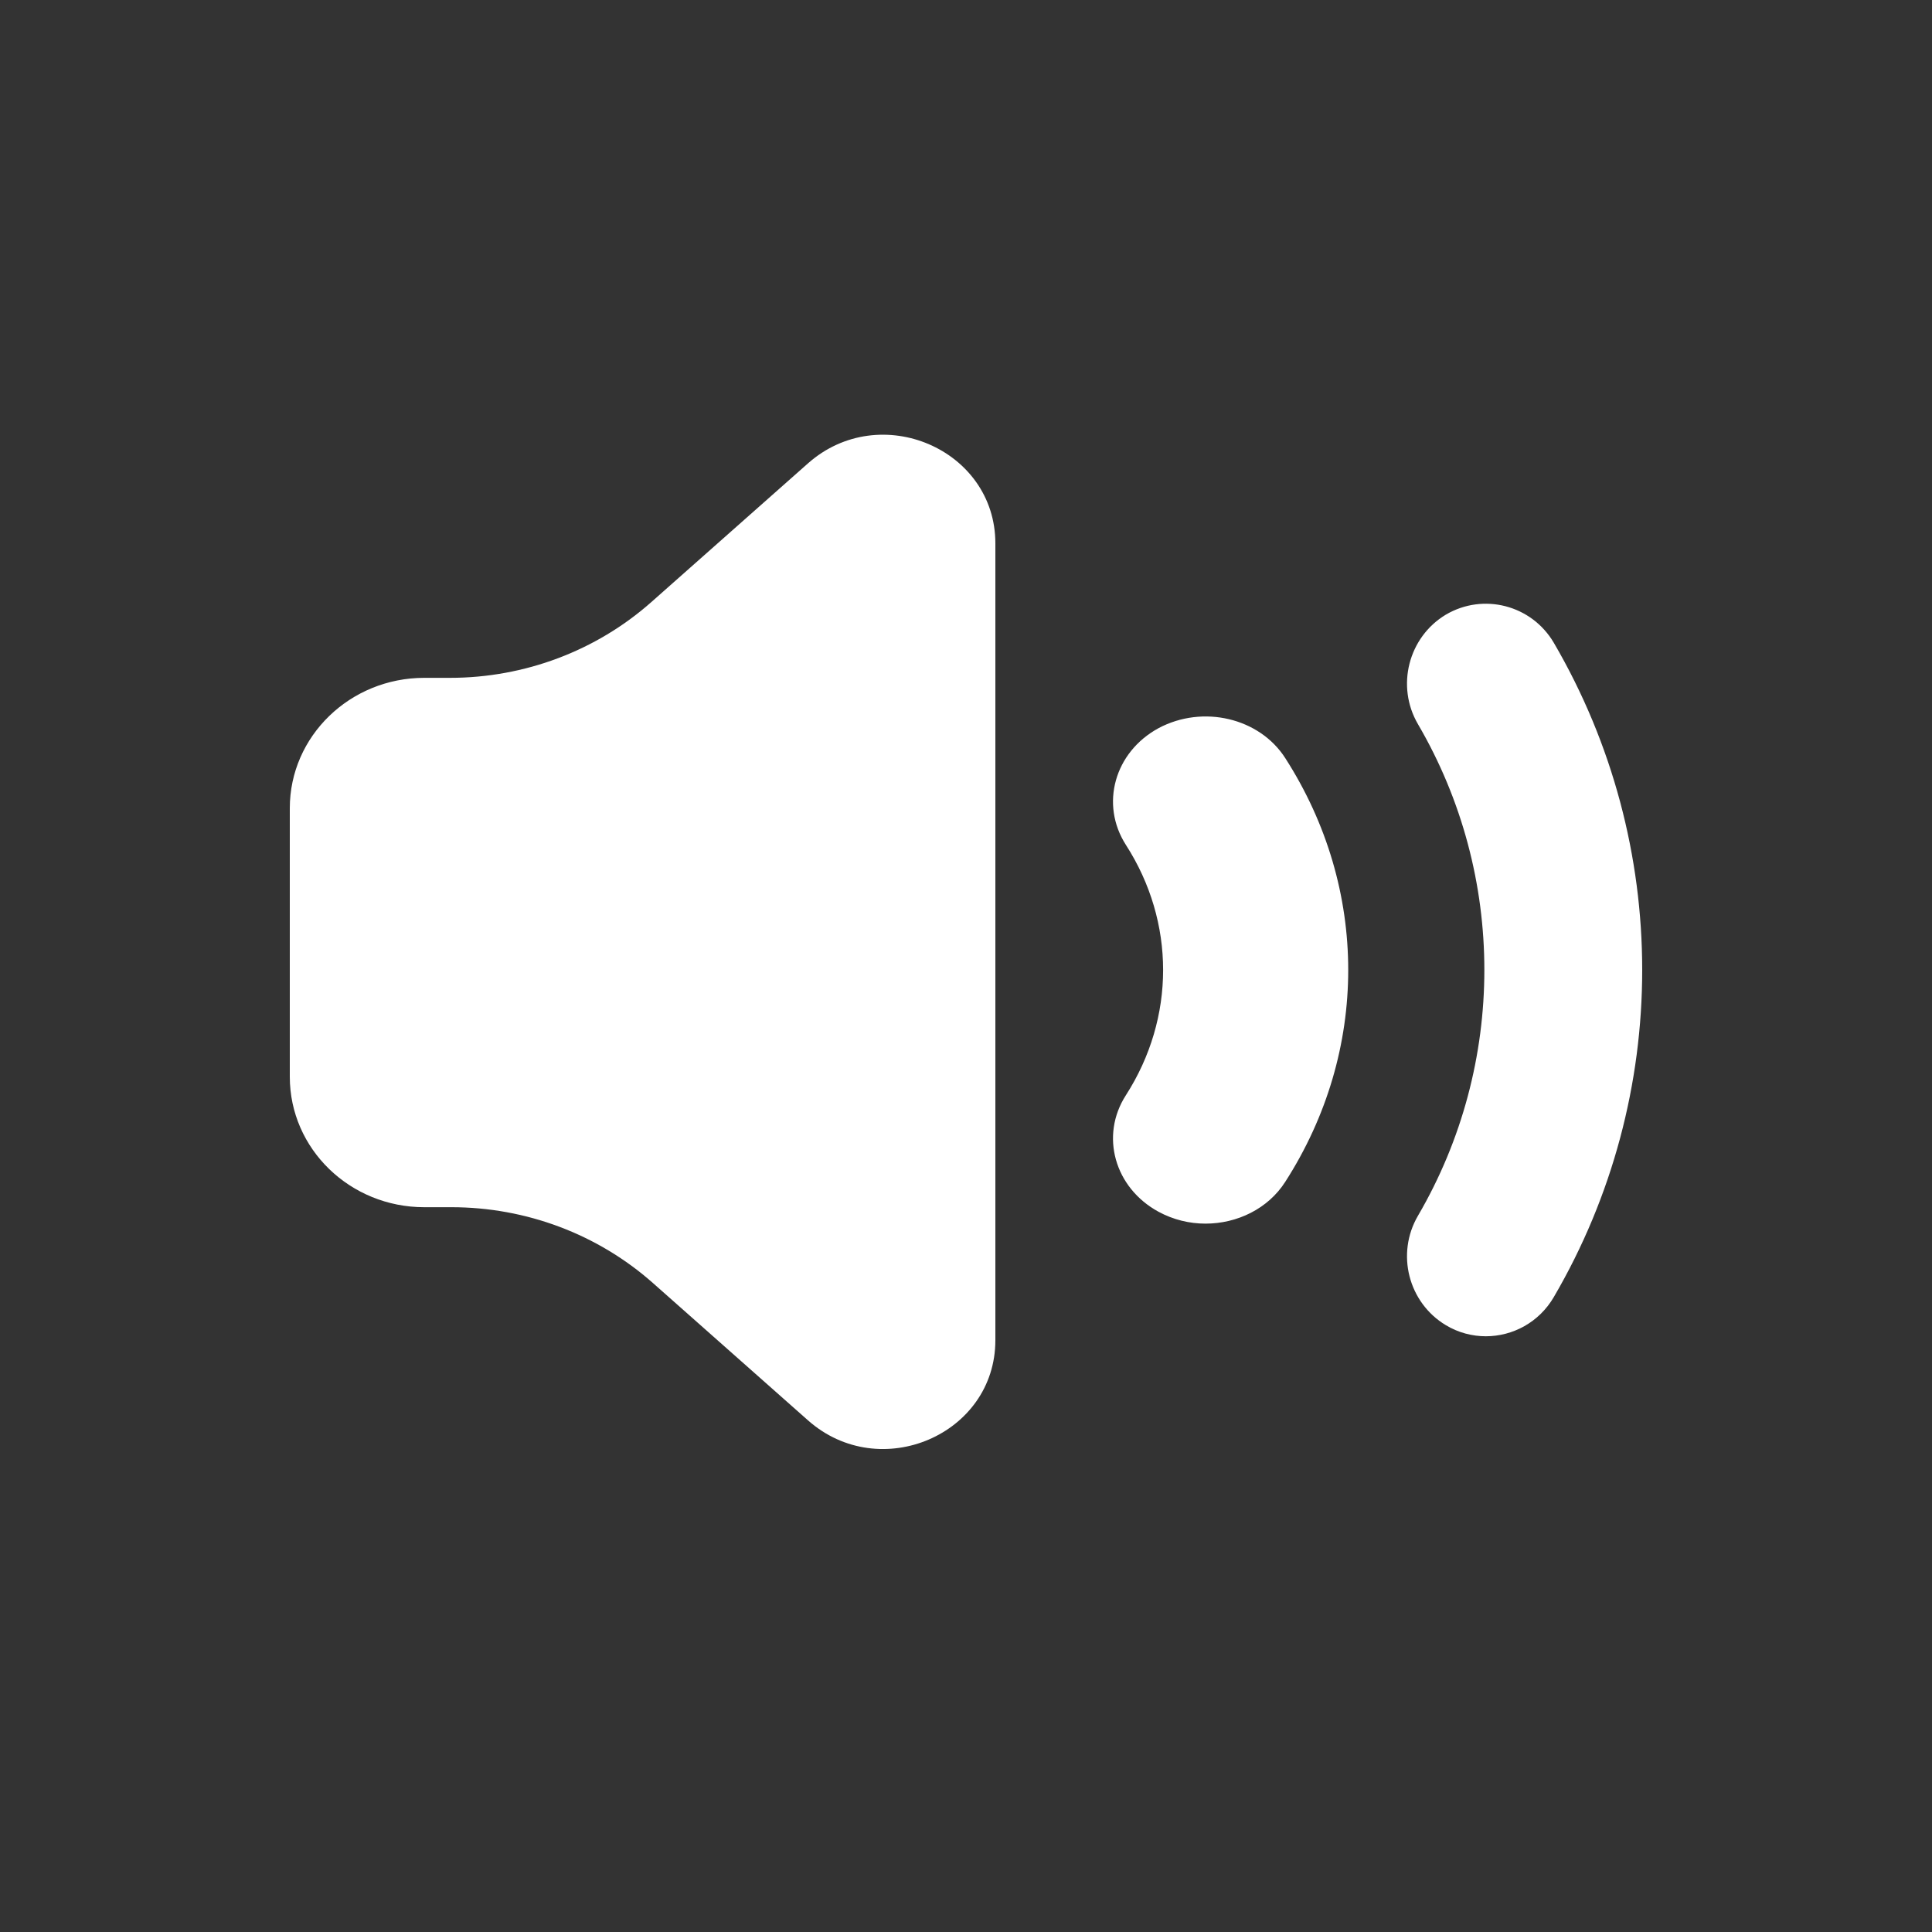 <?xml version="1.0" encoding="UTF-8"?>
<svg width="100px" height="100px" viewBox="0 0 20 20" version="1.1" xmlns="http://www.w3.org/2000/svg" xmlns:xlink="http://www.w3.org/1999/xlink">
    <rect x="0" y="0" width="20" height="20" fill="#333333" stroke="none"/>
    <!-- Generator: Sketch 49.3 (51167) - http://www.bohemiancoding.com/sketch -->
    <title>Sound</title>
    <desc>Created with Sketch.</desc>
    <defs></defs>
    <g id="Sound" stroke="none" stroke-width="1" fill="none" fill-rule="evenodd">
        <path d="M12.479,12.667 C12.314,12.667 12.146,12.627 11.993,12.544 C11.537,12.296 11.386,11.756 11.655,11.338 C12.169,10.537 12.169,9.545 11.655,8.746 C11.386,8.326 11.537,7.786 11.993,7.538 C12.452,7.293 13.038,7.431 13.305,7.848 C14.174,9.201 14.174,10.881 13.305,12.234 C13.127,12.513 12.807,12.667 12.479,12.667 Z M15.381,13.833 C15.241,13.833 15.096,13.796 14.967,13.718 C14.579,13.485 14.449,12.978 14.679,12.585 C15.595,11.016 15.595,9.065 14.679,7.497 C14.449,7.104 14.579,6.596 14.967,6.363 C15.356,6.134 15.855,6.263 16.085,6.654 C17.305,8.743 17.305,11.339 16.085,13.427 C15.932,13.689 15.66,13.833 15.381,13.833 Z M10.304,5.625 L10.304,13.874 C10.304,14.851 9.11,15.363 8.365,14.704 L6.757,13.28 C6.187,12.776 5.445,12.497 4.674,12.497 L4.392,12.497 C3.624,12.497 3,11.894 3,11.147 L3,8.366 C3,7.621 3.624,7.017 4.392,7.017 L4.658,7.017 C5.43,7.017 6.172,6.737 6.741,6.234 L8.365,4.796 C9.11,4.138 10.304,4.649 10.304,5.625 Z" id="Combined-Shape" fill="#FFFFFF"></path>
    </g>
</svg>
